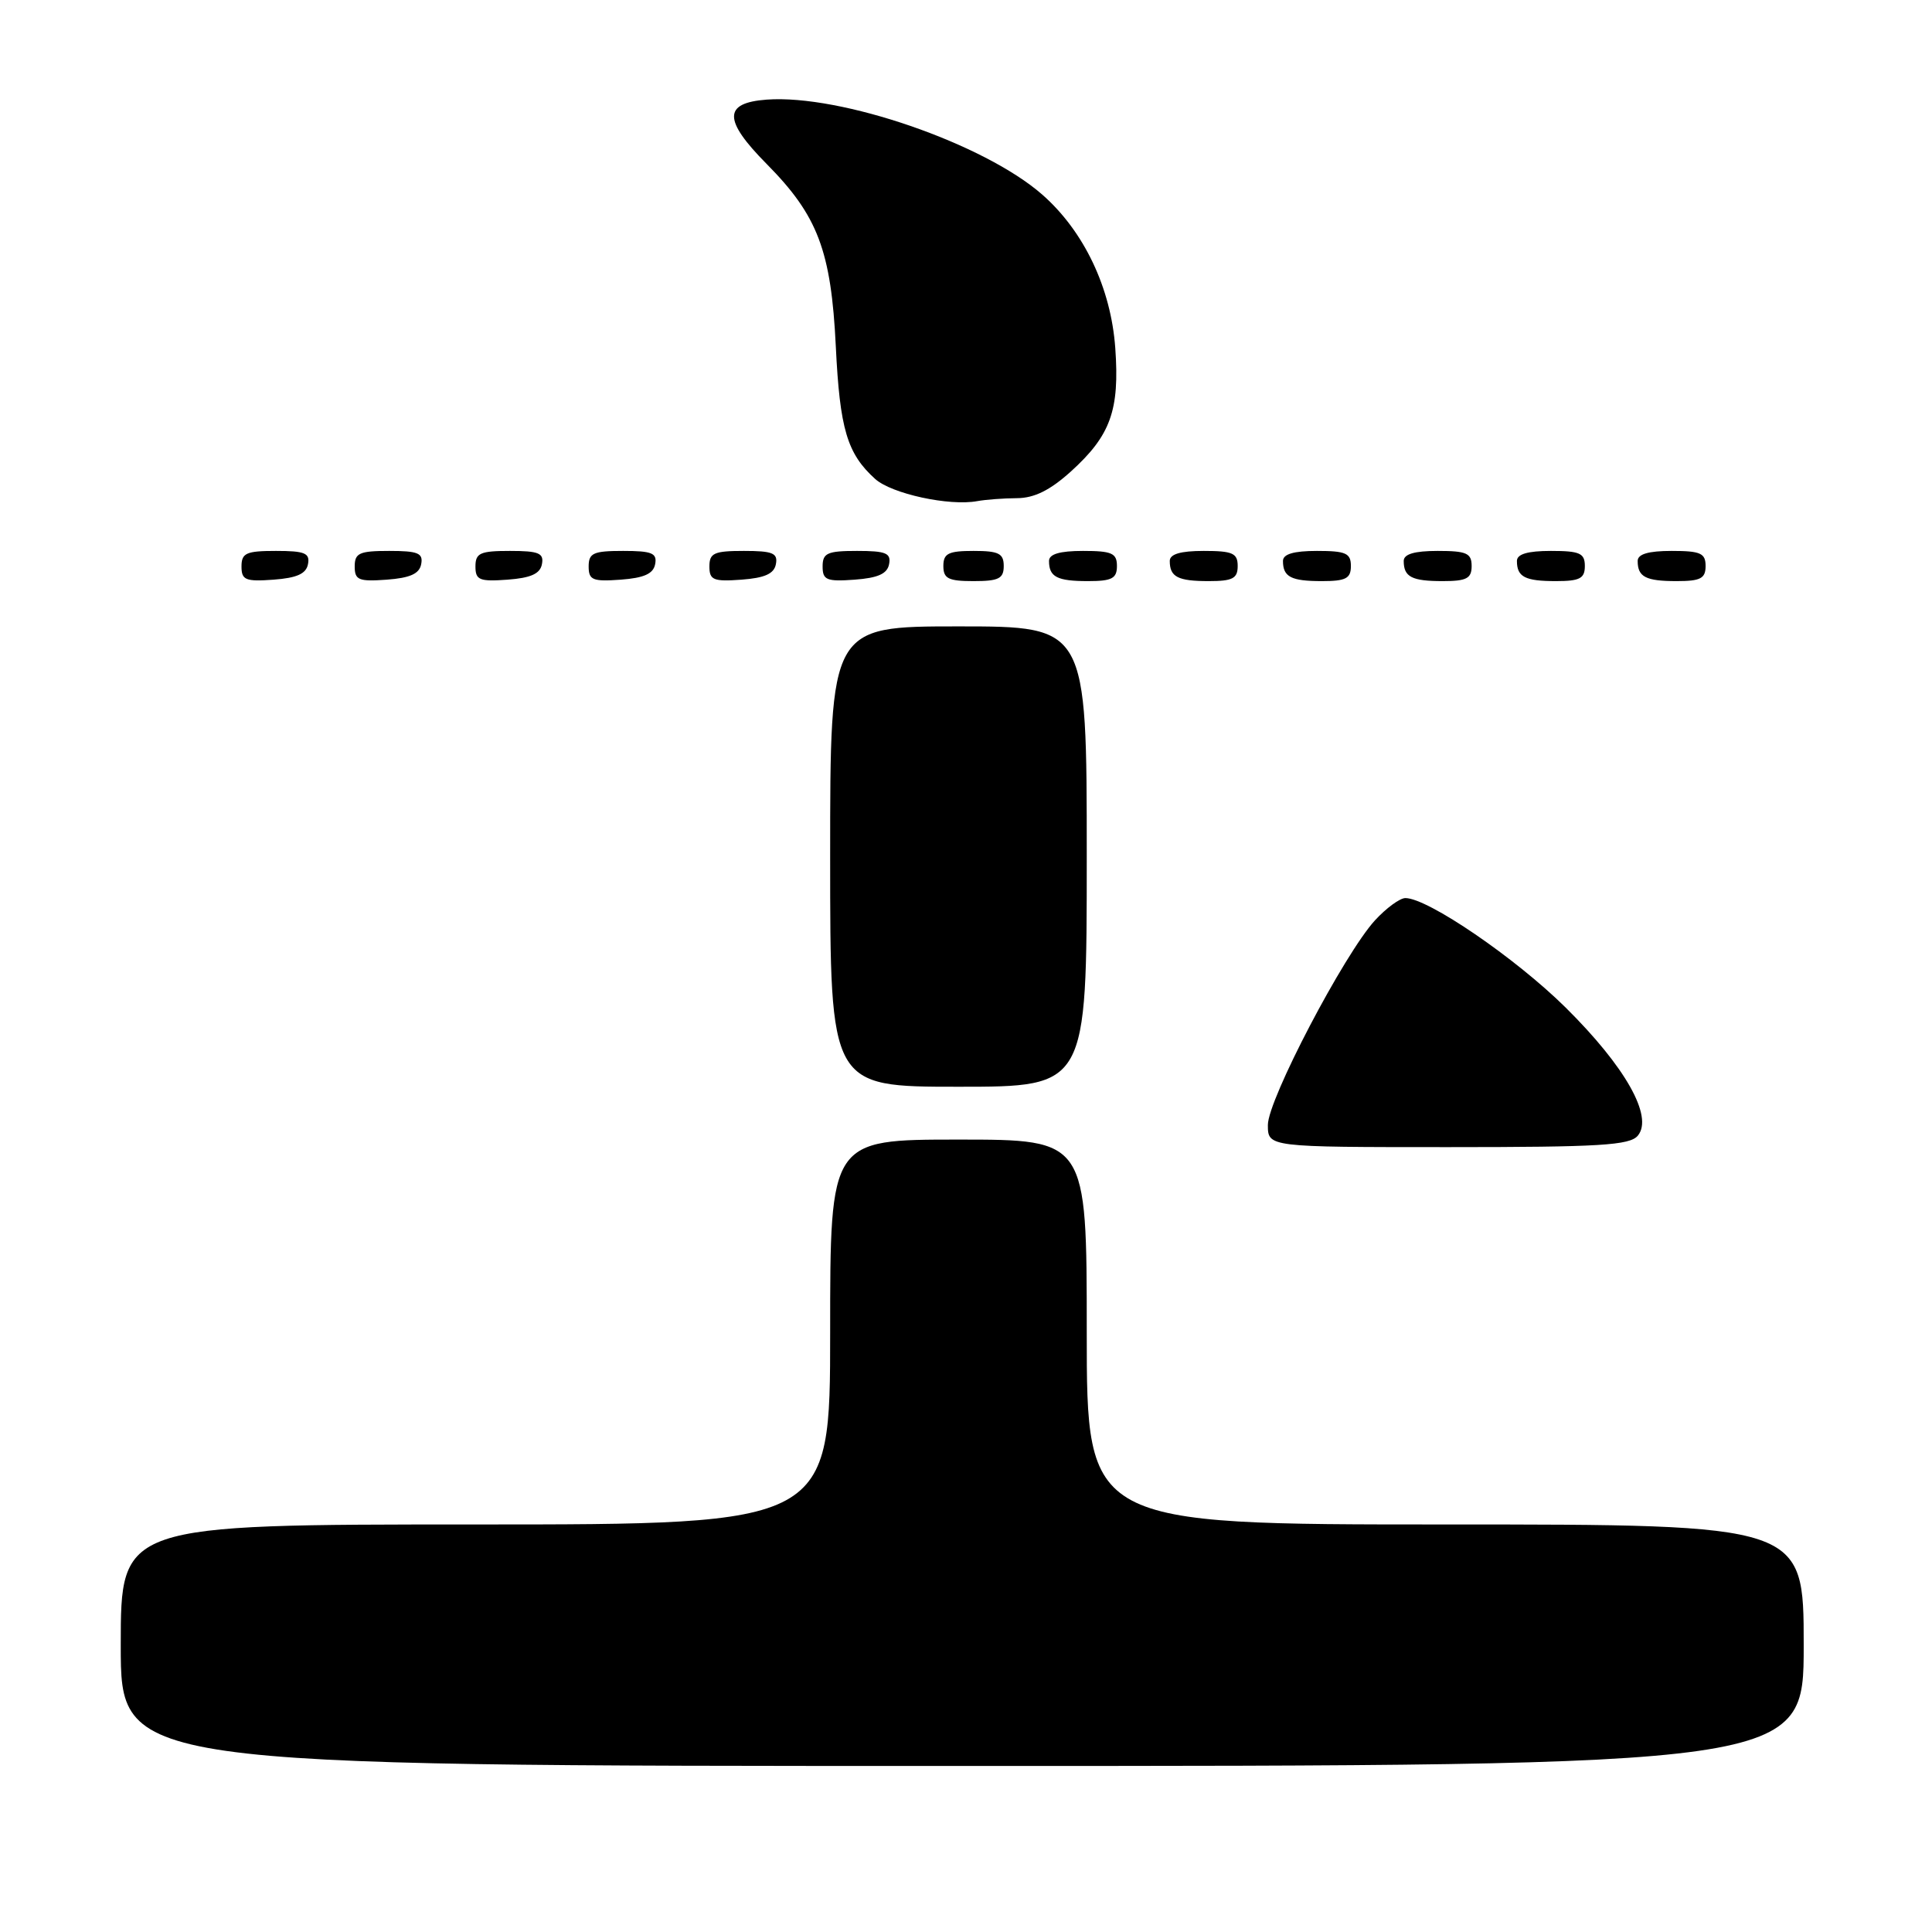 <?xml version="1.0" encoding="UTF-8" standalone="no"?>
<!DOCTYPE svg PUBLIC "-//W3C//DTD SVG 1.1//EN" "http://www.w3.org/Graphics/SVG/1.1/DTD/svg11.dtd" >
<svg xmlns="http://www.w3.org/2000/svg" xmlns:xlink="http://www.w3.org/1999/xlink" version="1.1" viewBox="0 0 256 256">
 <g >
 <path fill="currentColor"
d=" M 239.00 218.00 C 239.00 202.00 239.00 202.00 191.50 202.00 C 144.00 202.00 144.00 202.00 144.00 176.50 C 144.00 151.00 144.00 151.00 127.00 151.00 C 110.00 151.00 110.00 151.00 110.00 176.50 C 110.00 202.00 110.00 202.00 63.00 202.00 C 16.00 202.00 16.00 202.00 16.00 218.00 C 16.00 234.00 16.00 234.00 127.50 234.00 C 239.00 234.00 239.00 234.00 239.00 218.00 Z  M 217.02 150.48 C 219.11 147.96 215.37 141.34 207.45 133.50 C 200.80 126.93 189.19 119.00 186.22 119.00 C 185.49 119.00 183.68 120.33 182.19 121.95 C 178.08 126.46 168.00 145.71 168.00 149.06 C 168.00 152.00 168.00 152.00 191.88 152.00 C 212.04 152.00 215.95 151.76 217.02 150.48 Z  M 144.00 113.50 C 144.00 83.00 144.00 83.00 127.00 83.00 C 110.00 83.00 110.00 83.00 110.00 113.50 C 110.00 144.00 110.00 144.00 127.00 144.00 C 144.00 144.00 144.00 144.00 144.00 113.50 Z  M 40.81 74.75 C 41.09 73.29 40.39 73.00 36.57 73.00 C 32.62 73.00 32.00 73.28 32.00 75.06 C 32.00 76.86 32.53 77.08 36.24 76.81 C 39.34 76.58 40.57 76.03 40.81 74.75 Z  M 55.81 74.75 C 56.09 73.29 55.39 73.00 51.57 73.00 C 47.62 73.00 47.00 73.28 47.00 75.06 C 47.00 76.86 47.53 77.08 51.24 76.81 C 54.34 76.58 55.57 76.03 55.81 74.75 Z  M 71.81 74.75 C 72.09 73.29 71.39 73.00 67.57 73.00 C 63.62 73.00 63.00 73.28 63.00 75.06 C 63.00 76.86 63.53 77.08 67.24 76.81 C 70.34 76.58 71.57 76.03 71.81 74.75 Z  M 86.81 74.75 C 87.09 73.29 86.39 73.00 82.57 73.00 C 78.62 73.00 78.00 73.28 78.00 75.06 C 78.00 76.86 78.53 77.08 82.24 76.81 C 85.34 76.58 86.57 76.03 86.81 74.75 Z  M 102.81 74.75 C 103.09 73.29 102.39 73.00 98.57 73.00 C 94.62 73.00 94.00 73.28 94.00 75.06 C 94.00 76.86 94.53 77.08 98.24 76.81 C 101.34 76.58 102.57 76.03 102.81 74.75 Z  M 117.81 74.75 C 118.09 73.29 117.39 73.00 113.57 73.00 C 109.62 73.00 109.00 73.28 109.00 75.06 C 109.00 76.86 109.53 77.08 113.24 76.81 C 116.34 76.58 117.57 76.03 117.81 74.75 Z  M 133.00 75.00 C 133.00 73.33 132.33 73.00 129.00 73.00 C 125.67 73.00 125.00 73.33 125.00 75.00 C 125.00 76.67 125.67 77.00 129.00 77.00 C 132.33 77.00 133.00 76.67 133.00 75.00 Z  M 148.00 75.00 C 148.00 73.30 147.33 73.00 143.50 73.00 C 140.42 73.00 139.00 73.42 139.00 74.33 C 139.00 76.45 140.07 77.00 144.17 77.00 C 147.33 77.00 148.00 76.65 148.00 75.00 Z  M 164.00 75.00 C 164.00 73.30 163.33 73.00 159.50 73.00 C 156.42 73.00 155.00 73.42 155.00 74.33 C 155.00 76.45 156.07 77.00 160.17 77.00 C 163.33 77.00 164.00 76.65 164.00 75.00 Z  M 179.00 75.00 C 179.00 73.30 178.33 73.00 174.50 73.00 C 171.42 73.00 170.00 73.42 170.00 74.33 C 170.00 76.45 171.07 77.00 175.17 77.00 C 178.33 77.00 179.00 76.65 179.00 75.00 Z  M 195.00 75.00 C 195.00 73.30 194.33 73.00 190.50 73.00 C 187.42 73.00 186.00 73.42 186.00 74.33 C 186.00 76.45 187.07 77.00 191.17 77.00 C 194.33 77.00 195.00 76.65 195.00 75.00 Z  M 210.00 75.00 C 210.00 73.30 209.33 73.00 205.50 73.00 C 202.42 73.00 201.00 73.42 201.00 74.33 C 201.00 76.45 202.07 77.00 206.17 77.00 C 209.33 77.00 210.00 76.65 210.00 75.00 Z  M 226.00 75.00 C 226.00 73.30 225.33 73.00 221.50 73.00 C 218.42 73.00 217.00 73.42 217.00 74.33 C 217.00 76.45 218.07 77.00 222.17 77.00 C 225.33 77.00 226.00 76.65 226.00 75.00 Z  M 134.75 66.01 C 137.04 66.00 139.13 64.97 141.88 62.49 C 147.16 57.71 148.37 54.38 147.78 46.12 C 147.21 38.15 143.63 30.64 138.11 25.79 C 130.39 19.02 111.42 12.48 101.59 13.20 C 95.82 13.63 95.82 15.90 101.59 21.73 C 108.37 28.58 110.13 33.23 110.75 45.91 C 111.28 56.85 112.25 60.11 115.96 63.46 C 118.14 65.43 125.79 67.09 129.50 66.40 C 130.60 66.20 132.96 66.02 134.75 66.01 Z "/>
</g>
</svg>